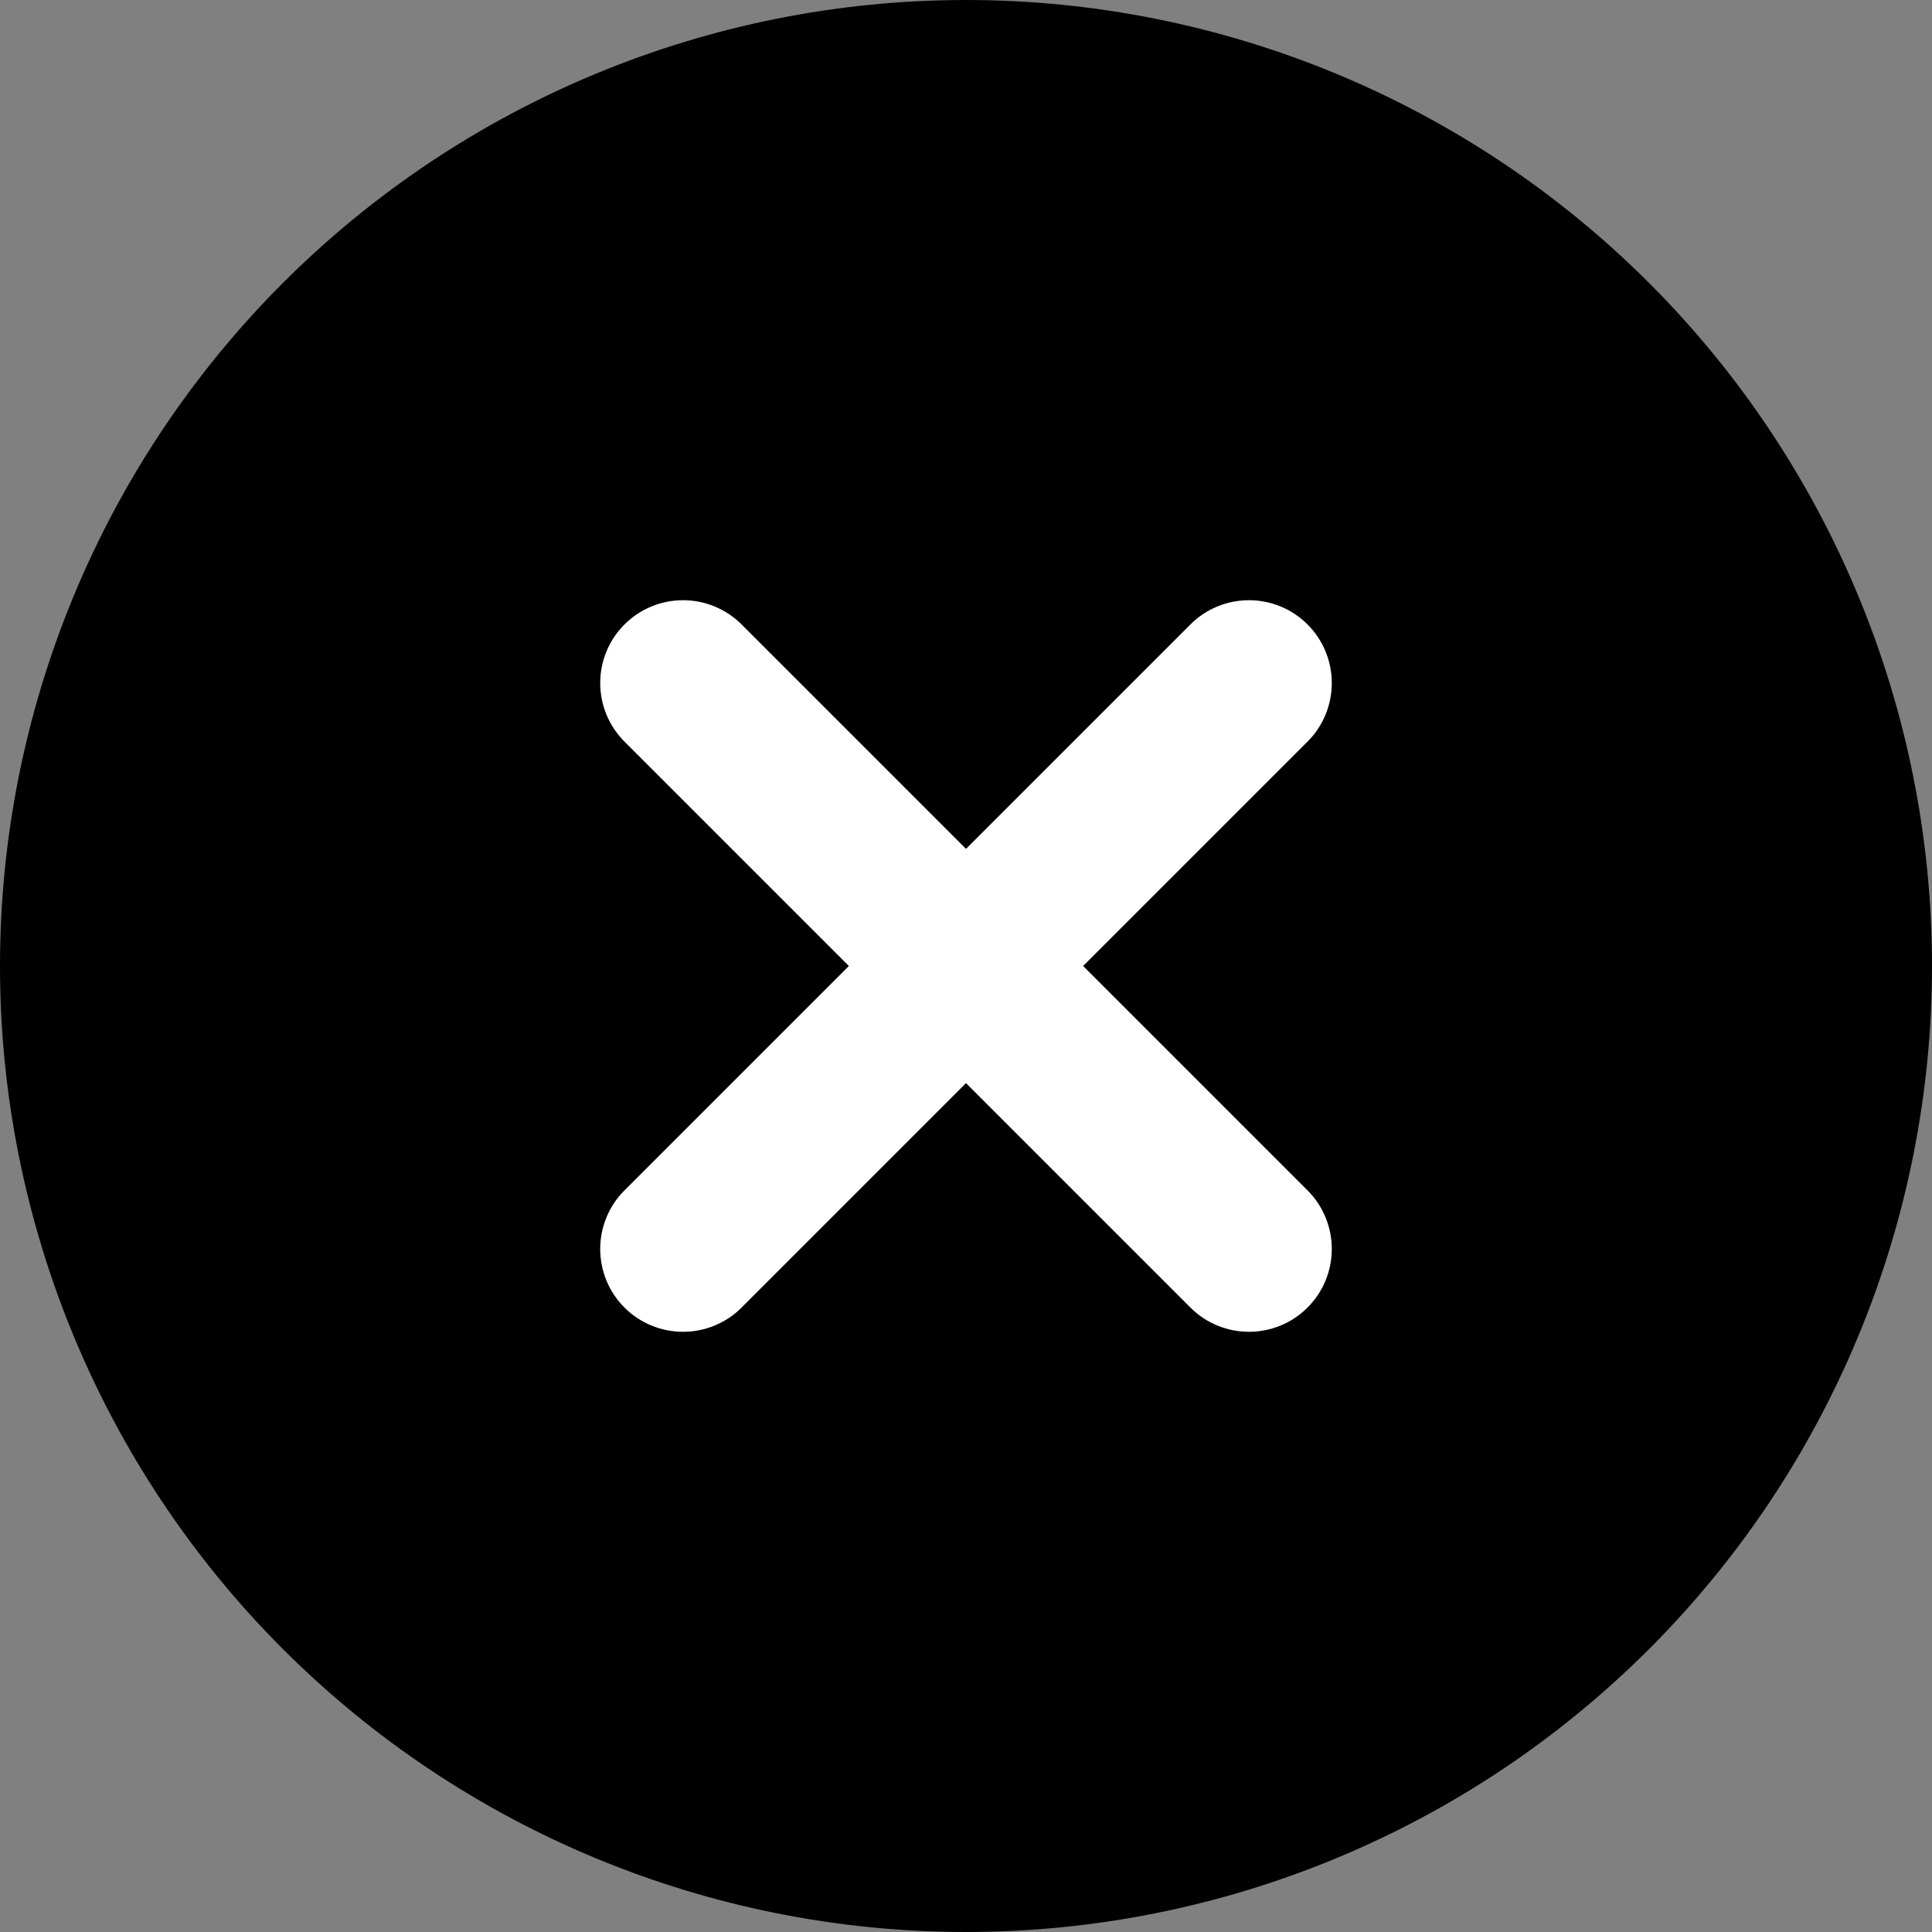 <svg width="27" height="27" viewBox="0 0 27 27" fill="none" xmlns="http://www.w3.org/2000/svg">
<rect x="0" y="0" width="27" height="27" fill="#808080" stroke="none"/>
<circle cx="13.496" cy="13.5" r="9.145" fill="white"/>
<path d="M13.5 0C17.08 0 20.514 1.422 23.046 3.954C25.578 6.486 27 9.92 27 13.5C27 17.08 25.578 20.514 23.046 23.046C20.514 25.578 17.08 27 13.5 27C9.92 27 6.486 25.578 3.954 23.046C1.422 20.514 0 17.08 0 13.5C0 9.92 1.422 6.486 3.954 3.954C6.486 1.422 9.92 0 13.5 0ZM13.5 11.863L10.364 8.727C10.147 8.51 9.853 8.388 9.545 8.388C9.238 8.388 8.944 8.51 8.727 8.727C8.51 8.944 8.388 9.238 8.388 9.545C8.388 9.853 8.51 10.147 8.727 10.364L11.863 13.5L8.727 16.636C8.619 16.743 8.534 16.871 8.476 17.012C8.418 17.152 8.388 17.302 8.388 17.454C8.388 17.607 8.418 17.757 8.476 17.898C8.534 18.038 8.619 18.166 8.727 18.273C8.834 18.381 8.962 18.466 9.102 18.524C9.243 18.582 9.393 18.612 9.545 18.612C9.698 18.612 9.848 18.582 9.989 18.524C10.129 18.466 10.257 18.381 10.364 18.273L13.5 15.137L16.636 18.273C16.743 18.381 16.871 18.466 17.012 18.524C17.152 18.582 17.302 18.612 17.454 18.612C17.607 18.612 17.757 18.582 17.898 18.524C18.038 18.466 18.166 18.381 18.273 18.273C18.381 18.166 18.466 18.038 18.524 17.898C18.582 17.757 18.612 17.607 18.612 17.454C18.612 17.302 18.582 17.152 18.524 17.012C18.466 16.871 18.381 16.743 18.273 16.636L15.137 13.5L18.273 10.364C18.381 10.257 18.466 10.129 18.524 9.989C18.582 9.848 18.612 9.698 18.612 9.545C18.612 9.393 18.582 9.243 18.524 9.102C18.466 8.962 18.381 8.834 18.273 8.727C18.166 8.619 18.038 8.534 17.898 8.476C17.757 8.418 17.607 8.388 17.454 8.388C17.302 8.388 17.152 8.418 17.012 8.476C16.871 8.534 16.743 8.619 16.636 8.727L13.5 11.863Z" fill="black"/>
</svg>
